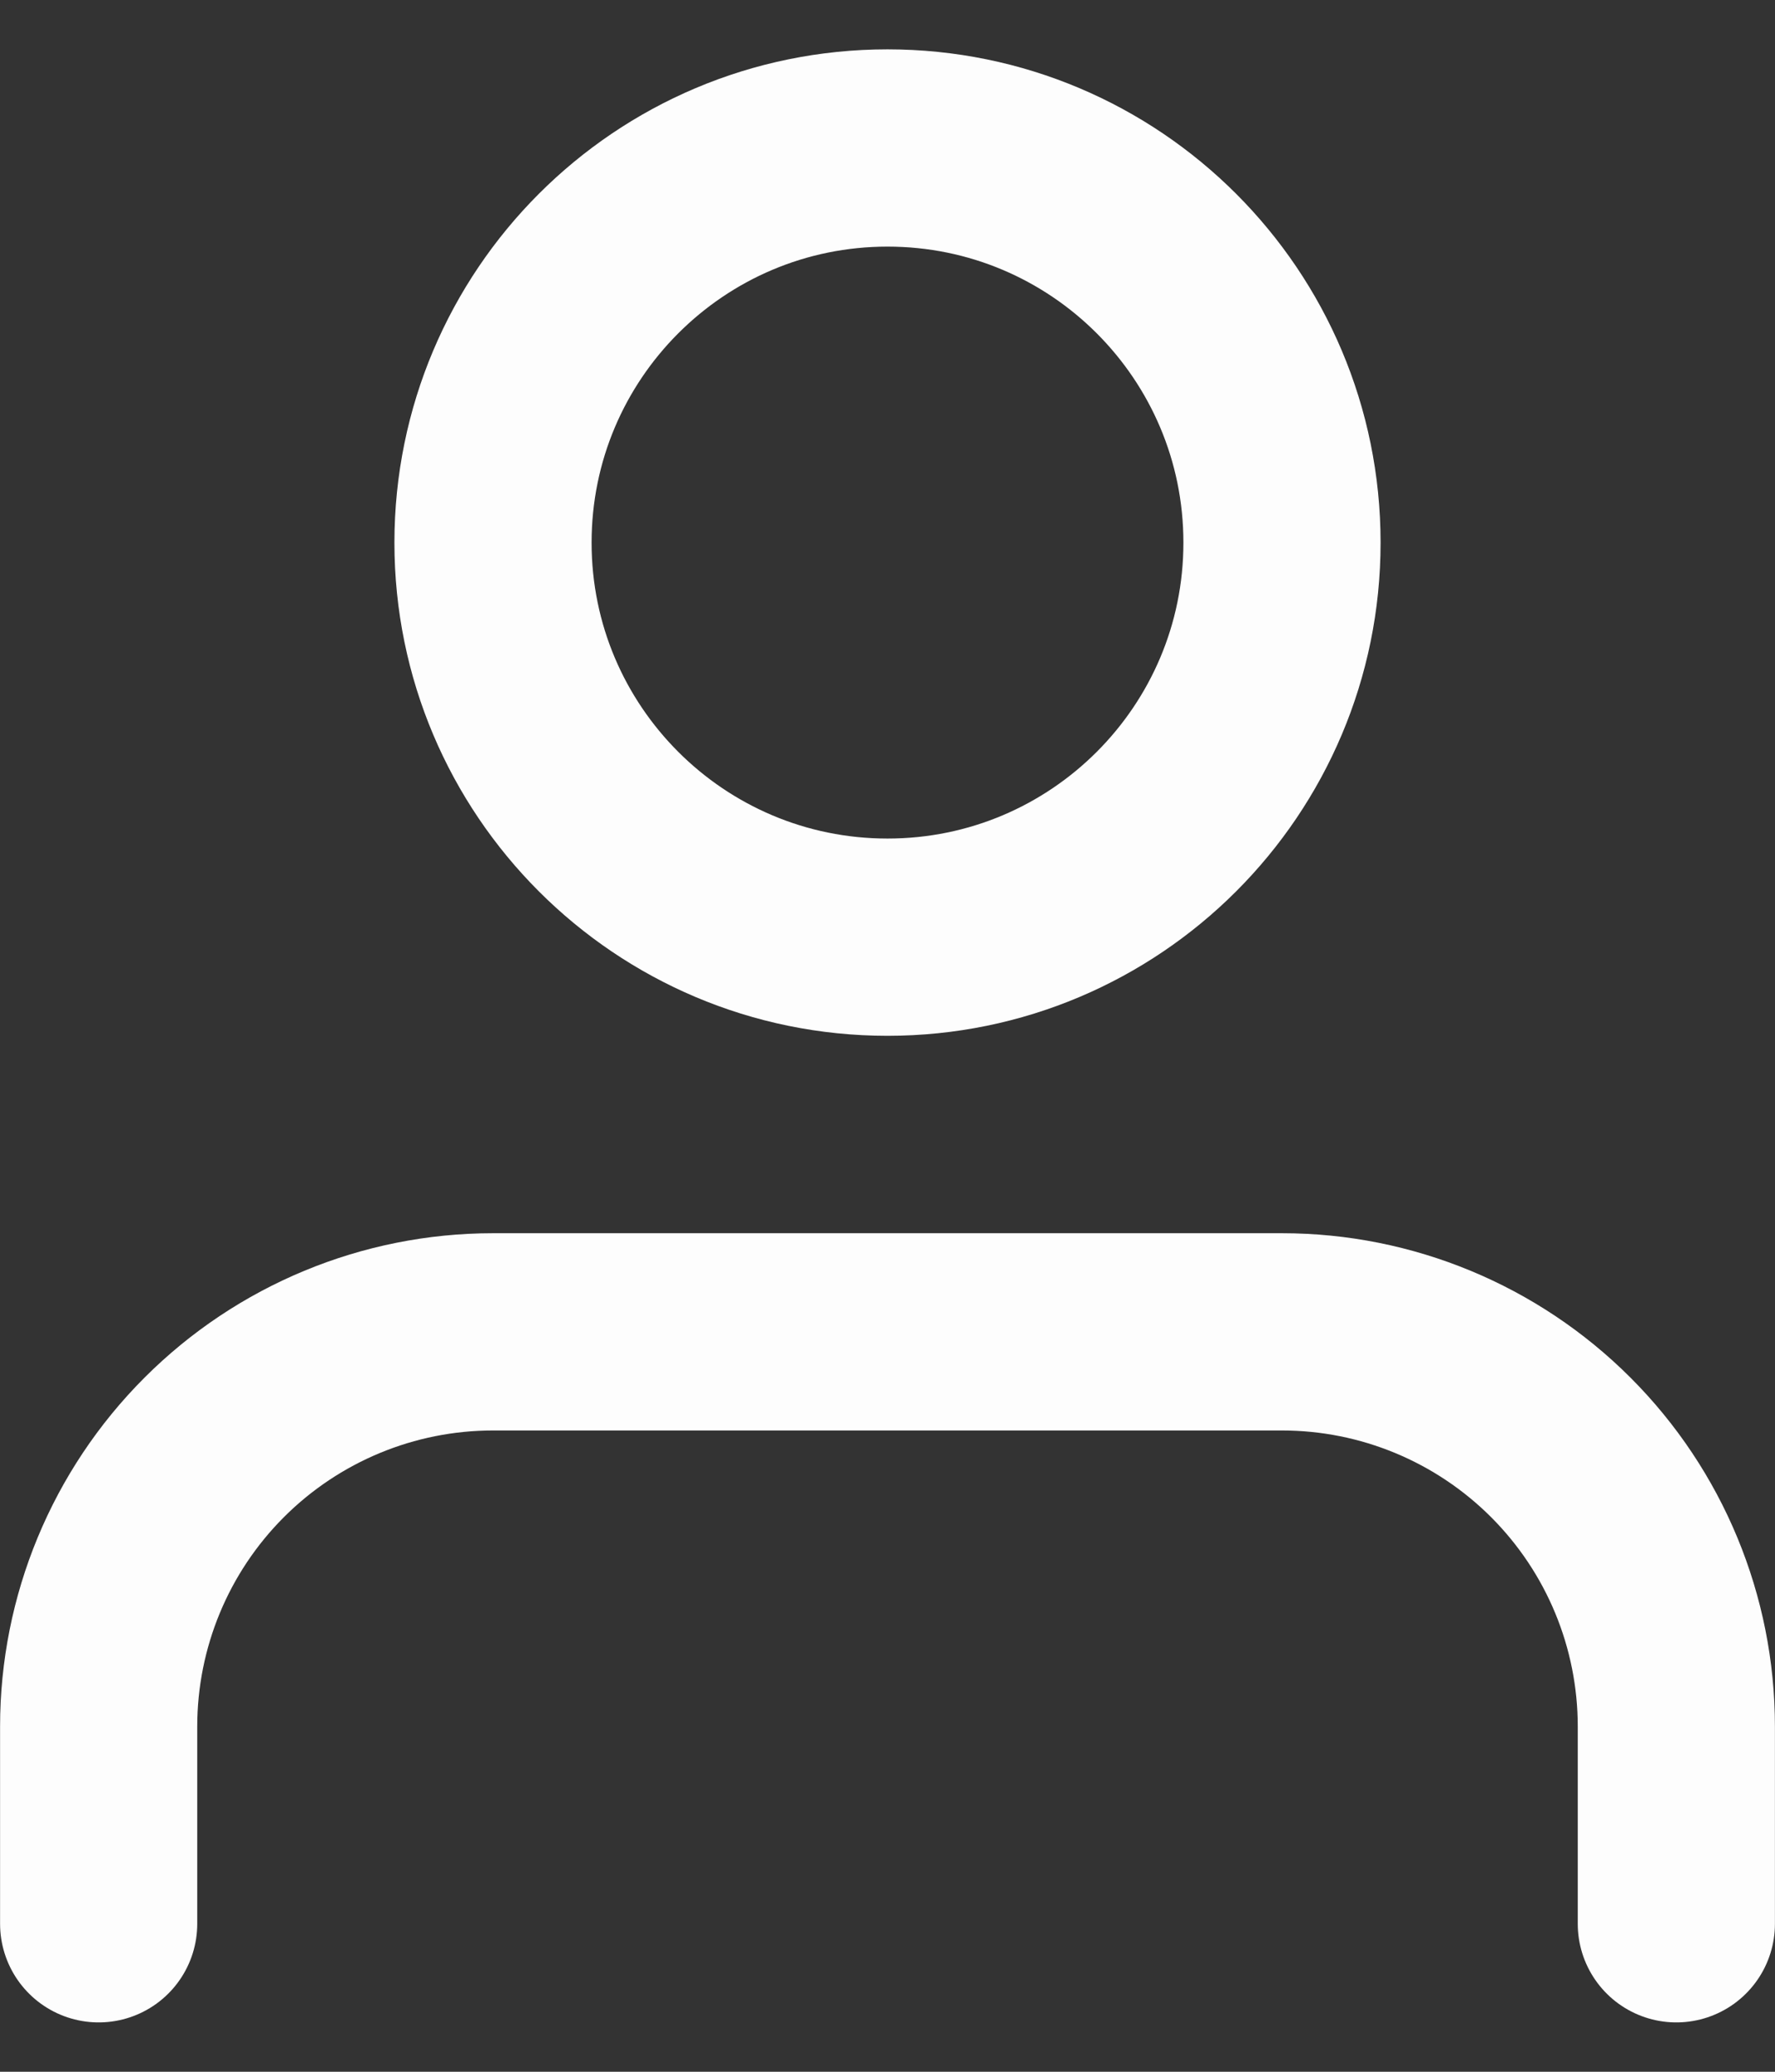 <!-- <svg viewBox="0 0 24 24" fill="none" xmlns="http://www.w3.org/2000/svg">
<rect width="24" height="24" rx="12" fill="#414651"/>
<path d="M17.3333 18V16.6667C17.3333 15.9594 17.0523 15.2811 16.5522 14.781C16.0521 14.281 15.3739 14 14.6666 14H9.33329C8.62605 14 7.94777 14.281 7.44767 14.781C6.94758 15.2811 6.66663 15.9594 6.66663 16.6667V18M14.6666 8.66667C14.6666 10.1394 13.4727 11.3333 12 11.3333C10.5272 11.3333 9.33329 10.1394 9.33329 8.66667C9.33329 7.19391 10.5272 6 12 6C13.4727 6 14.6666 7.19391 14.6666 8.66667Z" stroke="#FDFDFD" stroke-width="1.33333" stroke-linecap="round" stroke-linejoin="round"/>
</svg> -->
<svg width="12" height="14" viewBox="0 0 12 14" fill="none" xmlns="http://www.w3.org/2000/svg">
<rect x="0" y="0" width="12" height="14" fill="#333333" stroke="none"/>
<path d="M11.333 13V11.667C11.333 10.959 11.052 10.281 10.552 9.781C10.052 9.281 9.374 9 8.667 9H3.333C2.626 9 1.948 9.281 1.448 9.781C0.948 10.281 0.667 10.959 0.667 11.667V13M8.667 3.667C8.667 5.139 7.473 6.333 6 6.333C4.527 6.333 3.333 5.139 3.333 3.667C3.333 2.194 4.527 1 6 1C7.473 1 8.667 2.194 8.667 3.667Z" stroke="#FDFDFD" stroke-width="1.333" stroke-linecap="round" stroke-linejoin="round"/>
</svg>
